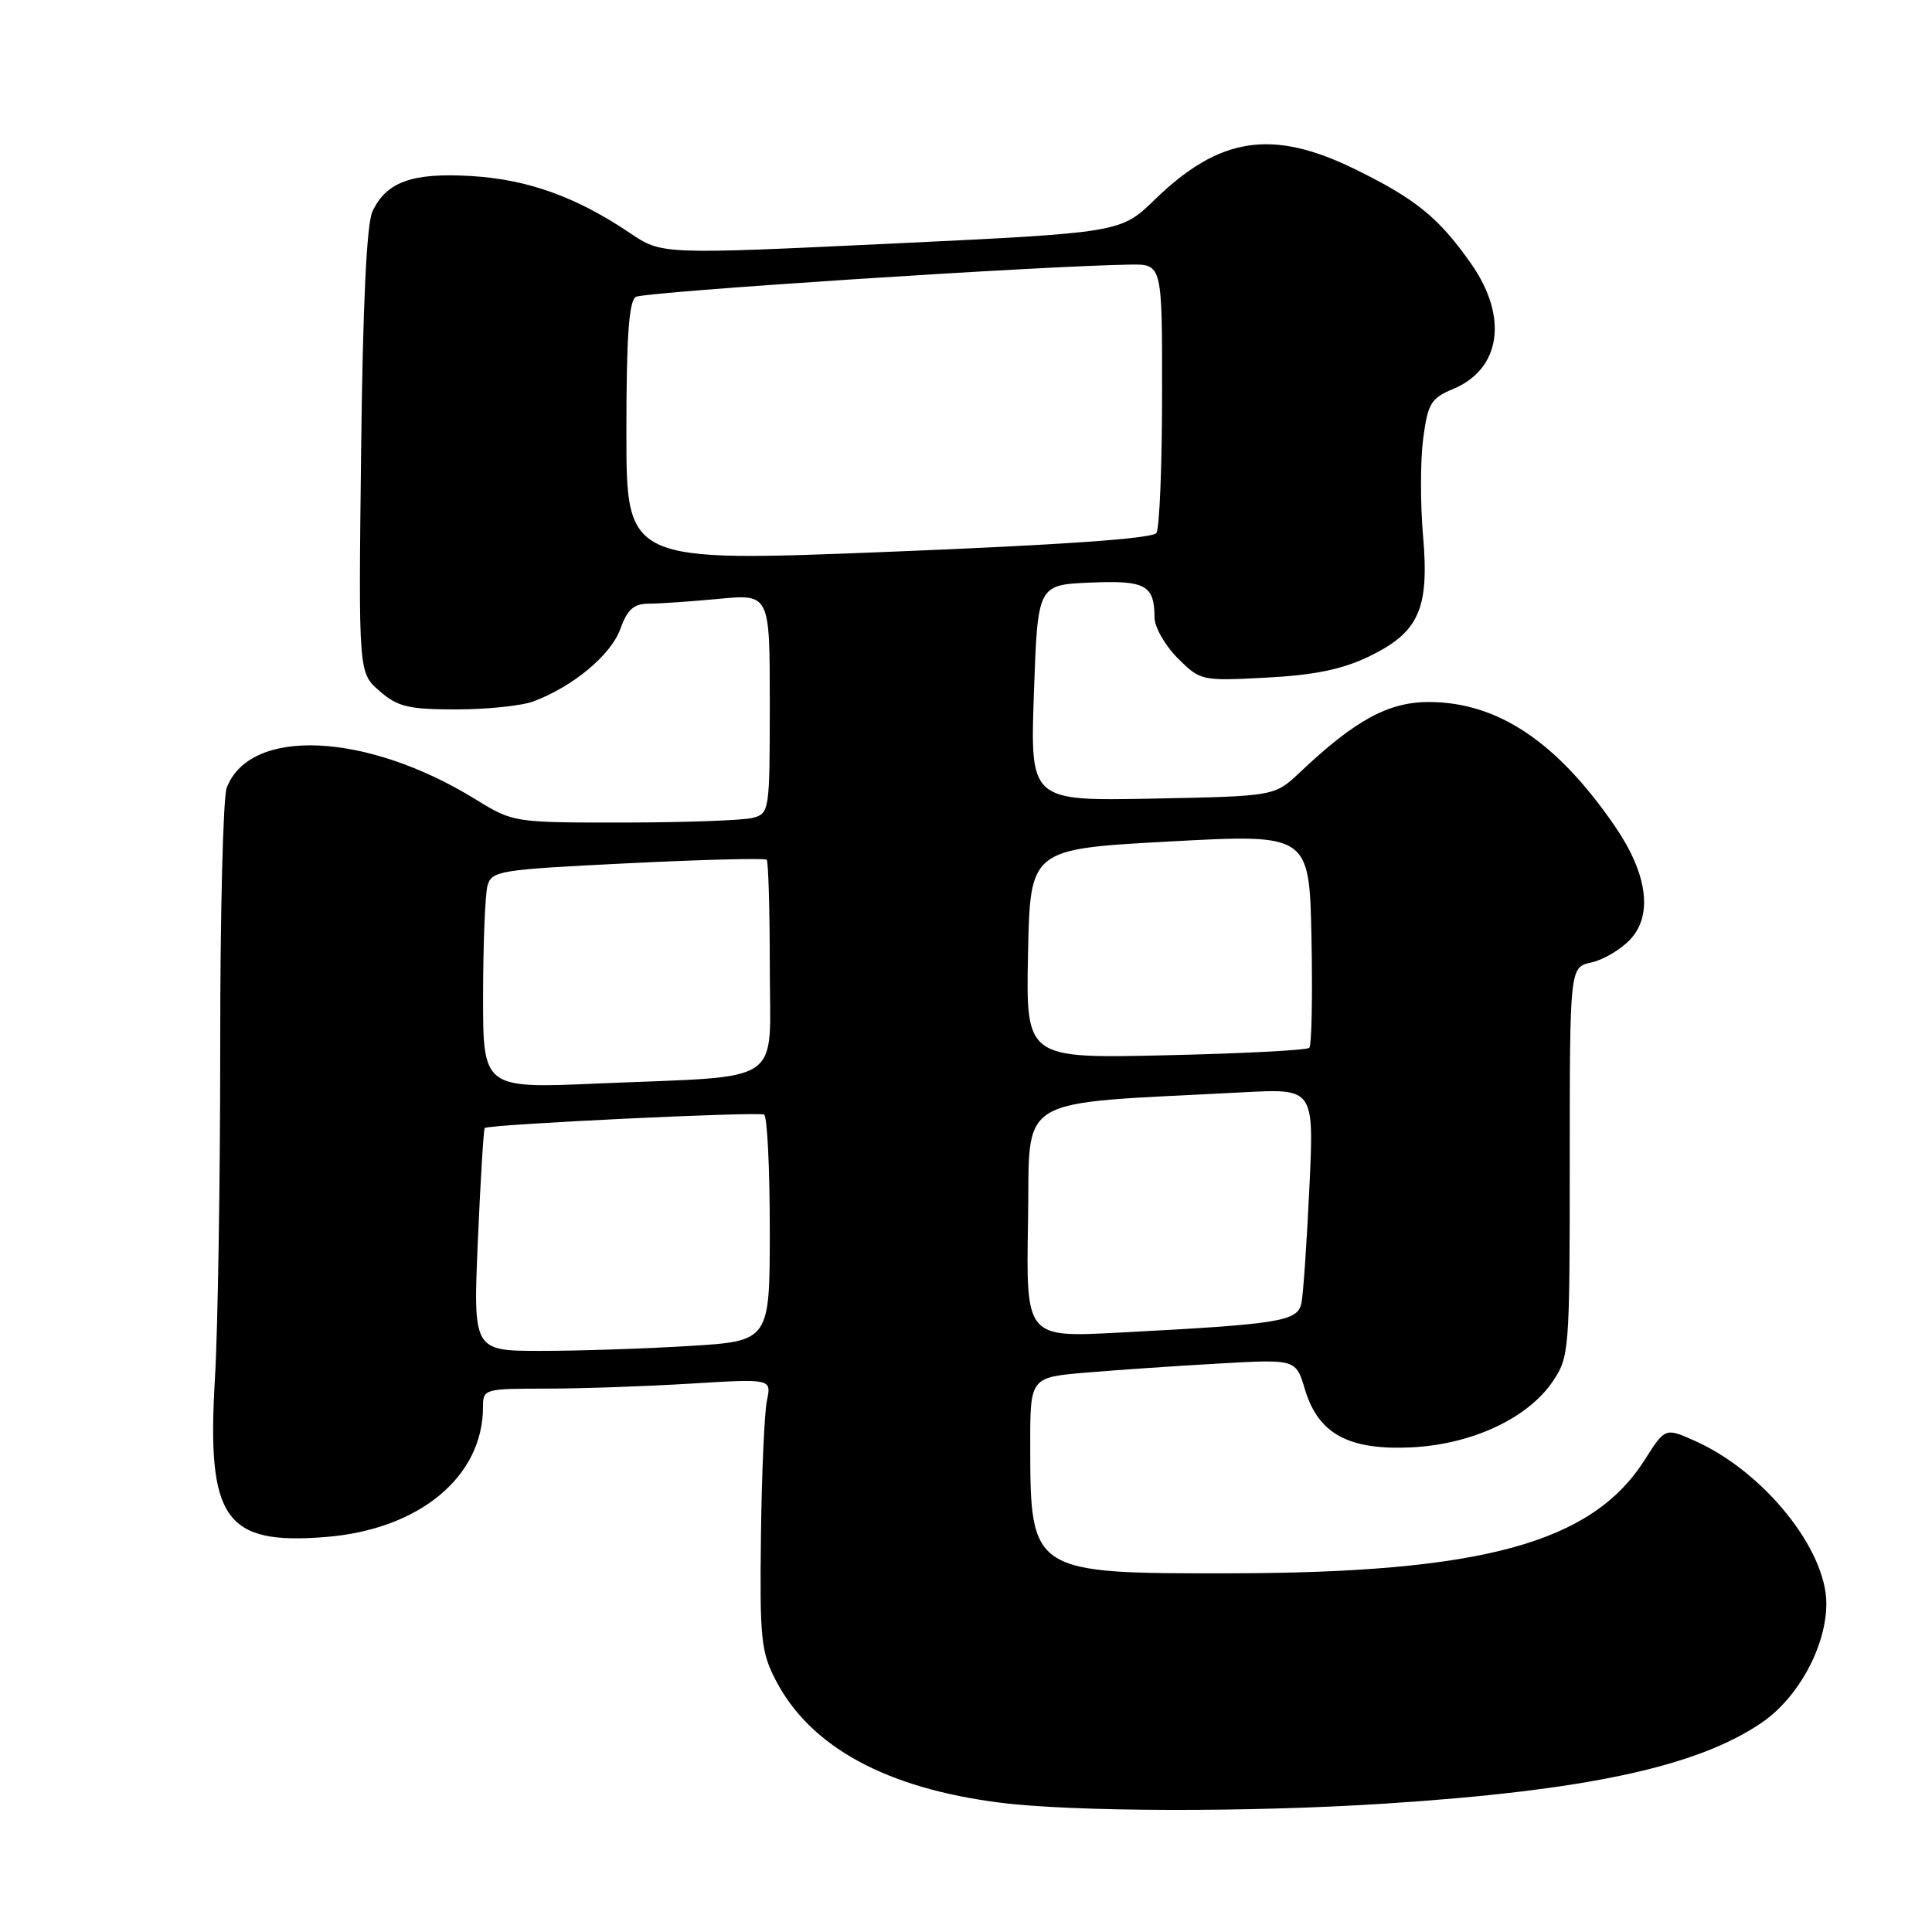 <?xml version="1.0" encoding="UTF-8" standalone="no"?>
<!DOCTYPE svg PUBLIC "-//W3C//DTD SVG 1.1//EN" "http://www.w3.org/Graphics/SVG/1.1/DTD/svg11.dtd" >
<svg xmlns="http://www.w3.org/2000/svg" xmlns:xlink="http://www.w3.org/1999/xlink" version="1.1" viewBox="0 0 256 256">
 <g >
 <path fill="currentColor"
d=" M 183.50 238.99 C 210.20 237.27 224.96 234.09 233.50 228.22 C 238.32 224.90 242.00 218.10 242.00 212.48 C 242.00 205.30 233.71 195.01 224.64 190.95 C 220.65 189.16 220.65 189.16 217.94 193.43 C 210.95 204.45 196.45 208.42 163.00 208.47 C 136.67 208.51 136.52 208.42 136.51 191.50 C 136.50 182.50 136.50 182.50 144.00 181.87 C 148.12 181.52 156.05 180.98 161.61 180.67 C 171.71 180.10 171.71 180.10 172.91 184.10 C 174.68 190.01 178.72 192.19 187.07 191.78 C 195.05 191.38 202.46 187.92 205.75 183.04 C 207.94 179.80 208.00 179.00 208.00 153.93 C 208.00 128.16 208.00 128.16 210.87 127.53 C 212.46 127.18 214.77 125.81 216.01 124.49 C 219.05 121.25 218.30 115.75 213.95 109.43 C 206.28 98.28 198.47 93.06 189.40 93.02 C 183.99 93.00 179.57 95.40 172.20 102.38 C 168.89 105.50 168.89 105.50 152.70 105.82 C 136.50 106.13 136.50 106.13 137.00 91.82 C 137.50 77.50 137.50 77.50 144.41 77.20 C 151.79 76.88 152.96 77.51 152.98 81.83 C 152.99 83.11 154.37 85.52 156.04 87.20 C 159.06 90.21 159.17 90.24 167.79 89.79 C 174.11 89.46 177.81 88.70 181.29 87.04 C 188.02 83.81 189.41 80.74 188.56 70.98 C 188.19 66.76 188.20 60.97 188.58 58.11 C 189.20 53.45 189.61 52.77 192.55 51.54 C 198.90 48.89 199.88 41.97 194.90 34.90 C 190.62 28.82 187.61 26.37 179.53 22.41 C 168.58 17.05 161.60 18.11 153.00 26.46 C 148.50 30.83 148.50 30.83 118.09 32.28 C 87.69 33.72 87.69 33.72 83.49 30.89 C 76.41 26.11 69.95 23.78 62.50 23.33 C 54.64 22.85 51.19 24.08 49.35 28.03 C 48.58 29.66 48.07 40.45 47.85 59.83 C 47.50 89.17 47.50 89.17 50.31 91.58 C 52.72 93.67 54.13 94.00 60.49 94.00 C 64.55 94.00 69.14 93.52 70.68 92.94 C 75.92 90.98 80.94 86.80 82.18 83.38 C 83.13 80.75 83.97 80.00 85.95 79.99 C 87.35 79.99 91.54 79.70 95.25 79.35 C 102.00 78.71 102.00 78.71 102.00 93.24 C 102.00 107.46 101.95 107.78 99.75 108.37 C 98.51 108.70 90.87 108.98 82.77 108.99 C 68.03 109.00 68.03 109.00 62.97 105.89 C 48.56 97.02 33.11 96.32 30.04 104.39 C 29.56 105.65 29.17 121.11 29.18 138.74 C 29.18 156.38 28.87 176.14 28.48 182.66 C 27.37 201.29 29.78 204.74 43.16 203.66 C 55.55 202.67 64.00 195.69 64.00 186.43 C 64.00 184.05 64.17 184.00 72.34 184.00 C 76.93 184.00 85.54 183.70 91.46 183.34 C 102.23 182.68 102.23 182.68 101.62 185.59 C 101.29 187.19 100.93 195.25 100.83 203.50 C 100.66 217.10 100.84 218.89 102.79 222.64 C 107.35 231.46 117.41 236.95 132.50 238.86 C 142.18 240.09 165.58 240.15 183.50 238.99 Z  M 63.32 164.36 C 63.67 156.30 64.08 149.60 64.23 149.47 C 64.76 148.98 100.51 147.27 101.25 147.69 C 101.66 147.93 102.00 154.77 102.00 162.91 C 102.00 177.70 102.00 177.70 91.34 178.35 C 85.48 178.71 76.64 179.00 71.69 179.00 C 62.69 179.00 62.69 179.00 63.32 164.36 Z  M 136.22 161.86 C 136.53 144.75 133.83 146.37 164.81 144.73 C 174.12 144.24 174.12 144.24 173.50 157.37 C 173.16 164.59 172.69 171.47 172.45 172.65 C 171.95 175.10 169.69 175.46 148.22 176.58 C 135.95 177.22 135.95 177.22 136.22 161.86 Z  M 64.01 131.86 C 64.02 125.06 64.28 118.55 64.59 117.39 C 65.13 115.38 66.06 115.23 83.17 114.39 C 93.07 113.90 101.36 113.69 101.59 113.92 C 101.81 114.15 102.00 120.52 102.00 128.08 C 102.00 144.11 104.37 142.49 79.25 143.57 C 64.00 144.23 64.00 144.23 64.01 131.86 Z  M 136.22 126.37 C 136.50 112.50 136.50 112.50 155.00 111.50 C 173.50 110.50 173.50 110.50 173.78 124.39 C 173.93 132.03 173.80 138.53 173.49 138.84 C 173.18 139.16 164.60 139.60 154.43 139.83 C 135.94 140.25 135.94 140.25 136.22 126.37 Z  M 83.00 57.31 C 83.00 44.64 83.33 39.91 84.25 39.34 C 85.34 38.67 138.00 35.23 149.75 35.06 C 154.00 35.00 154.00 35.00 153.98 52.25 C 153.98 61.74 153.64 70.00 153.23 70.62 C 152.75 71.36 140.78 72.20 117.75 73.12 C 83.00 74.50 83.00 74.50 83.00 57.31 Z "/>
</g>
</svg>